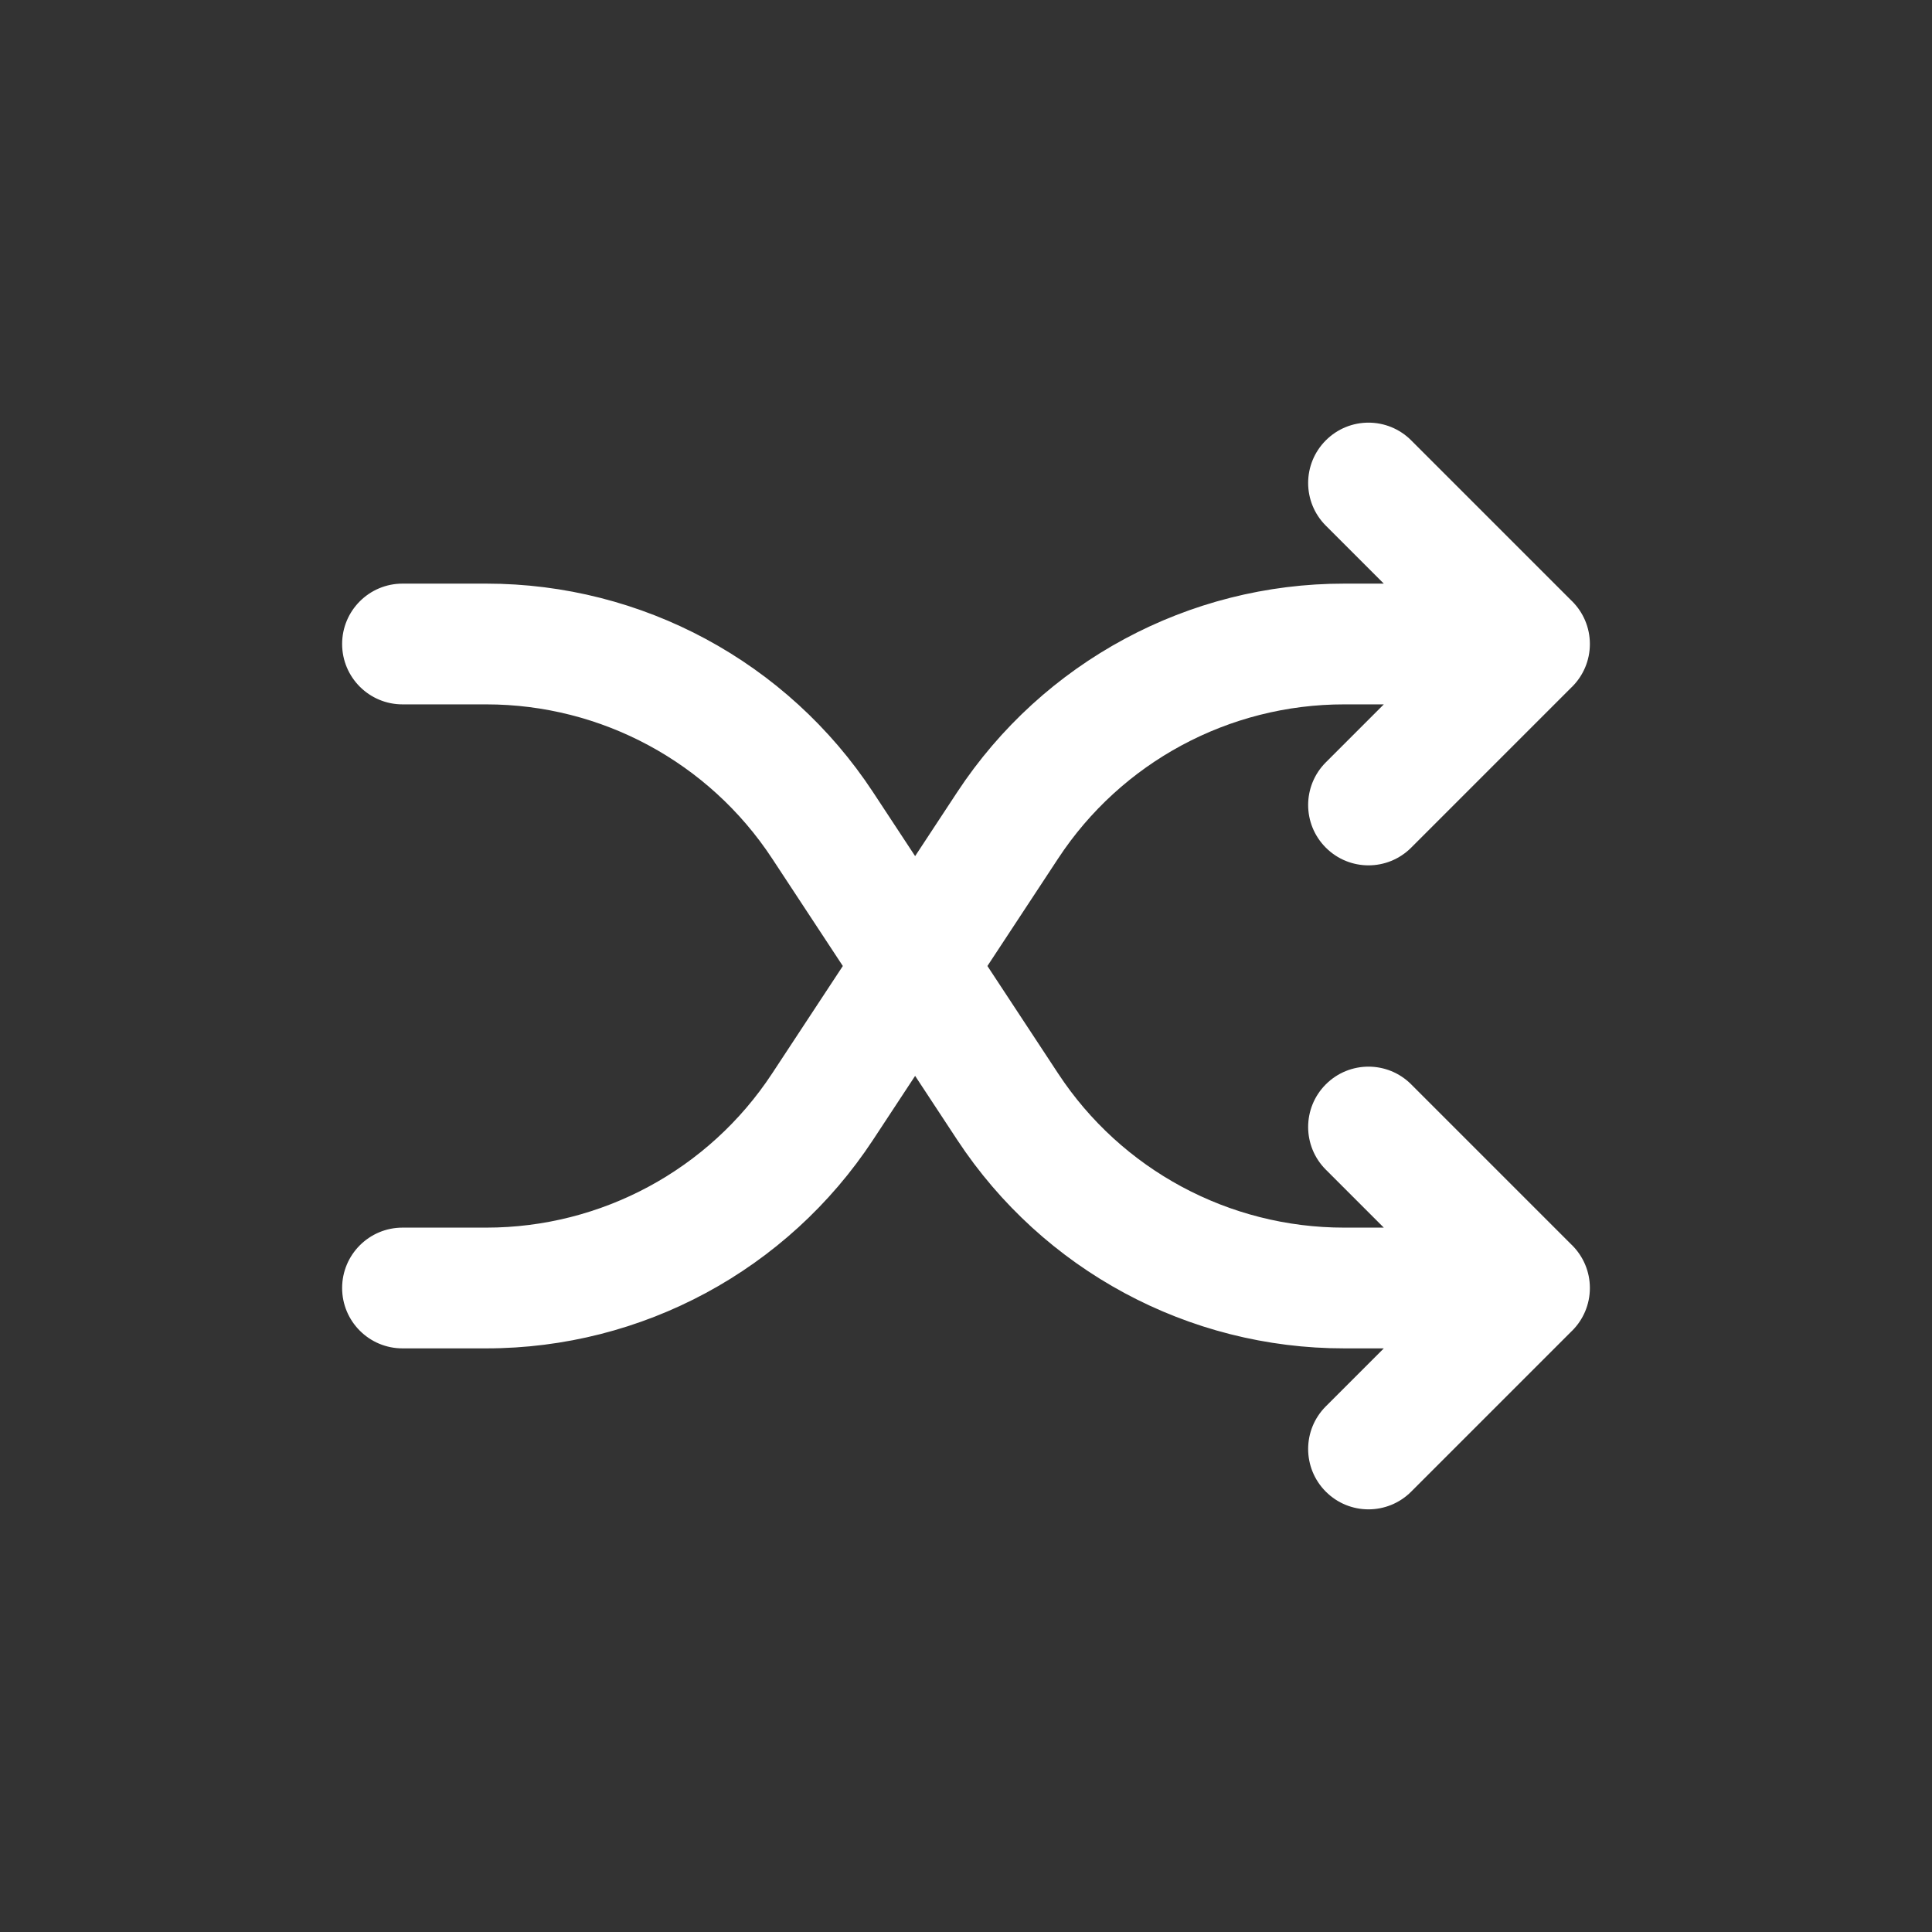 <svg viewBox="0 0 24 24" fill="none" xmlns="http://www.w3.org/2000/svg"><rect x="0" y="0" width="24" height="24" fill="#333333" stroke="none"/><g id="SVGRepo_bgCarrier" stroke-width="0"></g><g id="SVGRepo_tracerCarrier" stroke-linecap="round" stroke-linejoin="round"></g><g id="SVGRepo_iconCarrier"> <path d="M16.47 9.47C16.177 9.763 16.177 10.237 16.47 10.53C16.763 10.823 17.237 10.823 17.53 10.53L16.47 9.47ZM19.53 8.53C19.823 8.237 19.823 7.763 19.53 7.47C19.237 7.177 18.763 7.177 18.47 7.47L19.53 8.53ZM18.47 8.53C18.763 8.823 19.237 8.823 19.53 8.53C19.823 8.237 19.823 7.763 19.53 7.47L18.47 8.53ZM17.53 5.47C17.237 5.177 16.763 5.177 16.47 5.47C16.177 5.763 16.177 6.237 16.47 6.53L17.53 5.47ZM19 8.75C19.414 8.75 19.75 8.414 19.75 8C19.75 7.586 19.414 7.25 19 7.25V8.75ZM16.7 8L16.699 8.75H16.7V8ZM12.518 10.252L13.145 10.664L13.145 10.664L12.518 10.252ZM10.741 11.588C10.514 11.934 10.61 12.399 10.956 12.627C11.302 12.854 11.767 12.758 11.995 12.412L10.741 11.588ZM11.995 12.412C12.222 12.066 12.126 11.601 11.78 11.373C11.434 11.146 10.969 11.242 10.741 11.588L11.995 12.412ZM10.218 13.748L9.591 13.336L9.591 13.336L10.218 13.748ZM6.041 16V16.75H6.041L6.041 16ZM5 15.25C4.586 15.25 4.25 15.586 4.25 16C4.25 16.414 4.586 16.75 5 16.75V15.25ZM11.995 11.588C11.767 11.242 11.302 11.146 10.956 11.373C10.61 11.601 10.514 12.066 10.741 12.412L11.995 11.588ZM12.518 13.748L13.145 13.336L13.145 13.336L12.518 13.748ZM16.7 16V15.25H16.699L16.7 16ZM19 16.75C19.414 16.75 19.75 16.414 19.75 16C19.75 15.586 19.414 15.25 19 15.25V16.75ZM10.741 12.412C10.969 12.758 11.434 12.854 11.78 12.627C12.126 12.399 12.222 11.934 11.995 11.588L10.741 12.412ZM10.218 10.252L9.591 10.664L9.591 10.664L10.218 10.252ZM6.041 8L6.041 7.25H6.041V8ZM5 7.25C4.586 7.25 4.25 7.586 4.25 8C4.25 8.414 4.586 8.75 5 8.75V7.25ZM17.53 13.47C17.237 13.177 16.763 13.177 16.47 13.47C16.177 13.763 16.177 14.237 16.47 14.53L17.53 13.47ZM18.47 16.53C18.763 16.823 19.237 16.823 19.53 16.53C19.823 16.237 19.823 15.763 19.53 15.47L18.47 16.53ZM19.53 16.53C19.823 16.237 19.823 15.763 19.53 15.47C19.237 15.177 18.763 15.177 18.47 15.47L19.53 16.53ZM16.47 17.47C16.177 17.763 16.177 18.237 16.47 18.53C16.763 18.823 17.237 18.823 17.53 18.53L16.47 17.47ZM17.53 10.53L19.53 8.53L18.47 7.47L16.47 9.47L17.53 10.53ZM19.53 7.47L17.53 5.47L16.47 6.53L18.47 8.53L19.53 7.47ZM19 7.25H16.7V8.75H19V7.25ZM16.701 7.25C14.764 7.248 12.956 8.222 11.891 9.84L13.145 10.664C13.931 9.468 15.268 8.749 16.699 8.75L16.701 7.25ZM11.891 9.84L10.741 11.588L11.995 12.412L13.145 10.664L11.891 9.84ZM10.741 11.588L9.591 13.336L10.845 14.16L11.995 12.412L10.741 11.588ZM9.591 13.336C8.805 14.531 7.471 15.25 6.041 15.25L6.041 16.75C7.976 16.75 9.781 15.777 10.845 14.16L9.591 13.336ZM6.041 15.25H5V16.75H6.041V15.25ZM10.741 12.412L11.891 14.16L13.145 13.336L11.995 11.588L10.741 12.412ZM11.891 14.16C12.956 15.778 14.764 16.752 16.701 16.75L16.699 15.25C15.268 15.251 13.931 14.532 13.145 13.336L11.891 14.16ZM16.7 16.75H19V15.25H16.7V16.75ZM11.995 11.588L10.845 9.84L9.591 10.664L10.741 12.412L11.995 11.588ZM10.845 9.84C9.781 8.223 7.976 7.25 6.041 7.25L6.041 8.75C7.471 8.75 8.805 9.469 9.591 10.664L10.845 9.84ZM6.041 7.25H5V8.75H6.041V7.25ZM16.47 14.53L18.47 16.53L19.53 15.47L17.53 13.47L16.47 14.53ZM18.47 15.47L16.47 17.47L17.53 18.53L19.53 16.53L18.47 15.47Z" fill="#ffffff"></path> </g></svg>